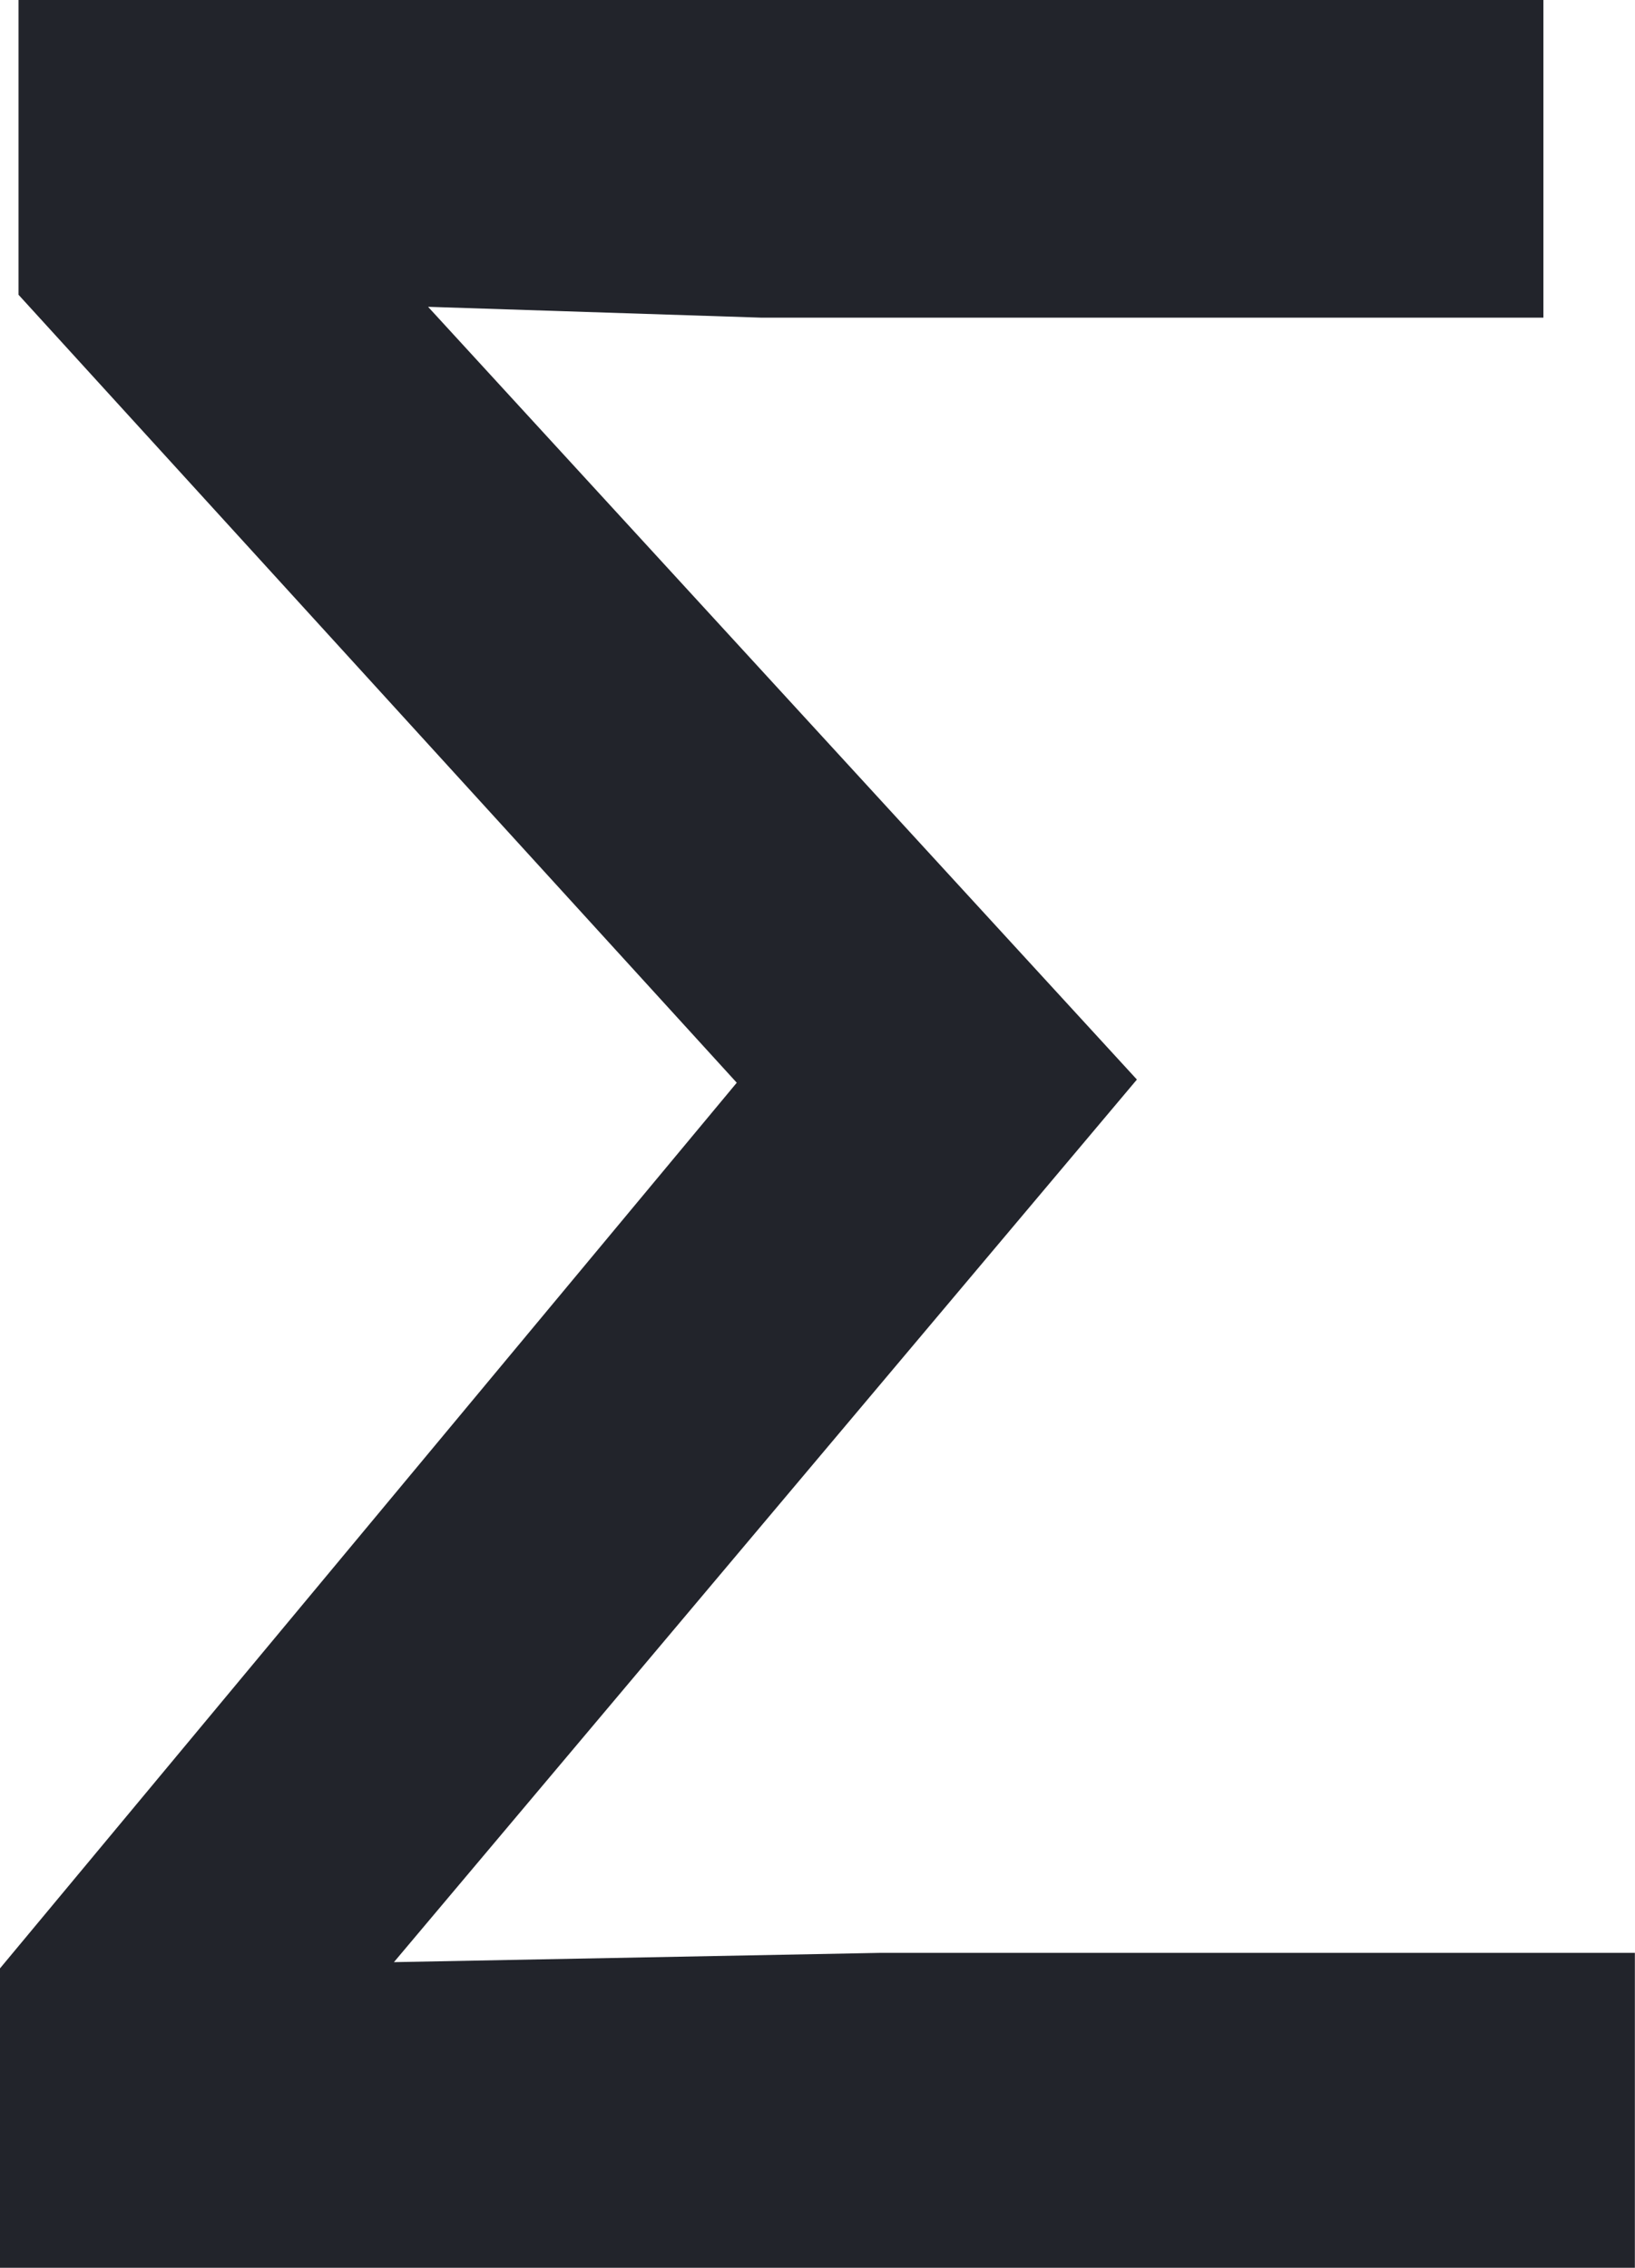 <svg xmlns="http://www.w3.org/2000/svg" width="12.352" height="17.133" viewBox="0 0 12.352 17.133"><path d="M.891,0V-2.262L6.457-8.953,1.031-14.906v-2.227h11.52v2.4H6.645l-2.52-.082L9.48-8.977,3.867-2.309l3.668-.07h5.707V0Z" transform="translate(-0.891 17.133)" fill="#22242b"/></svg>